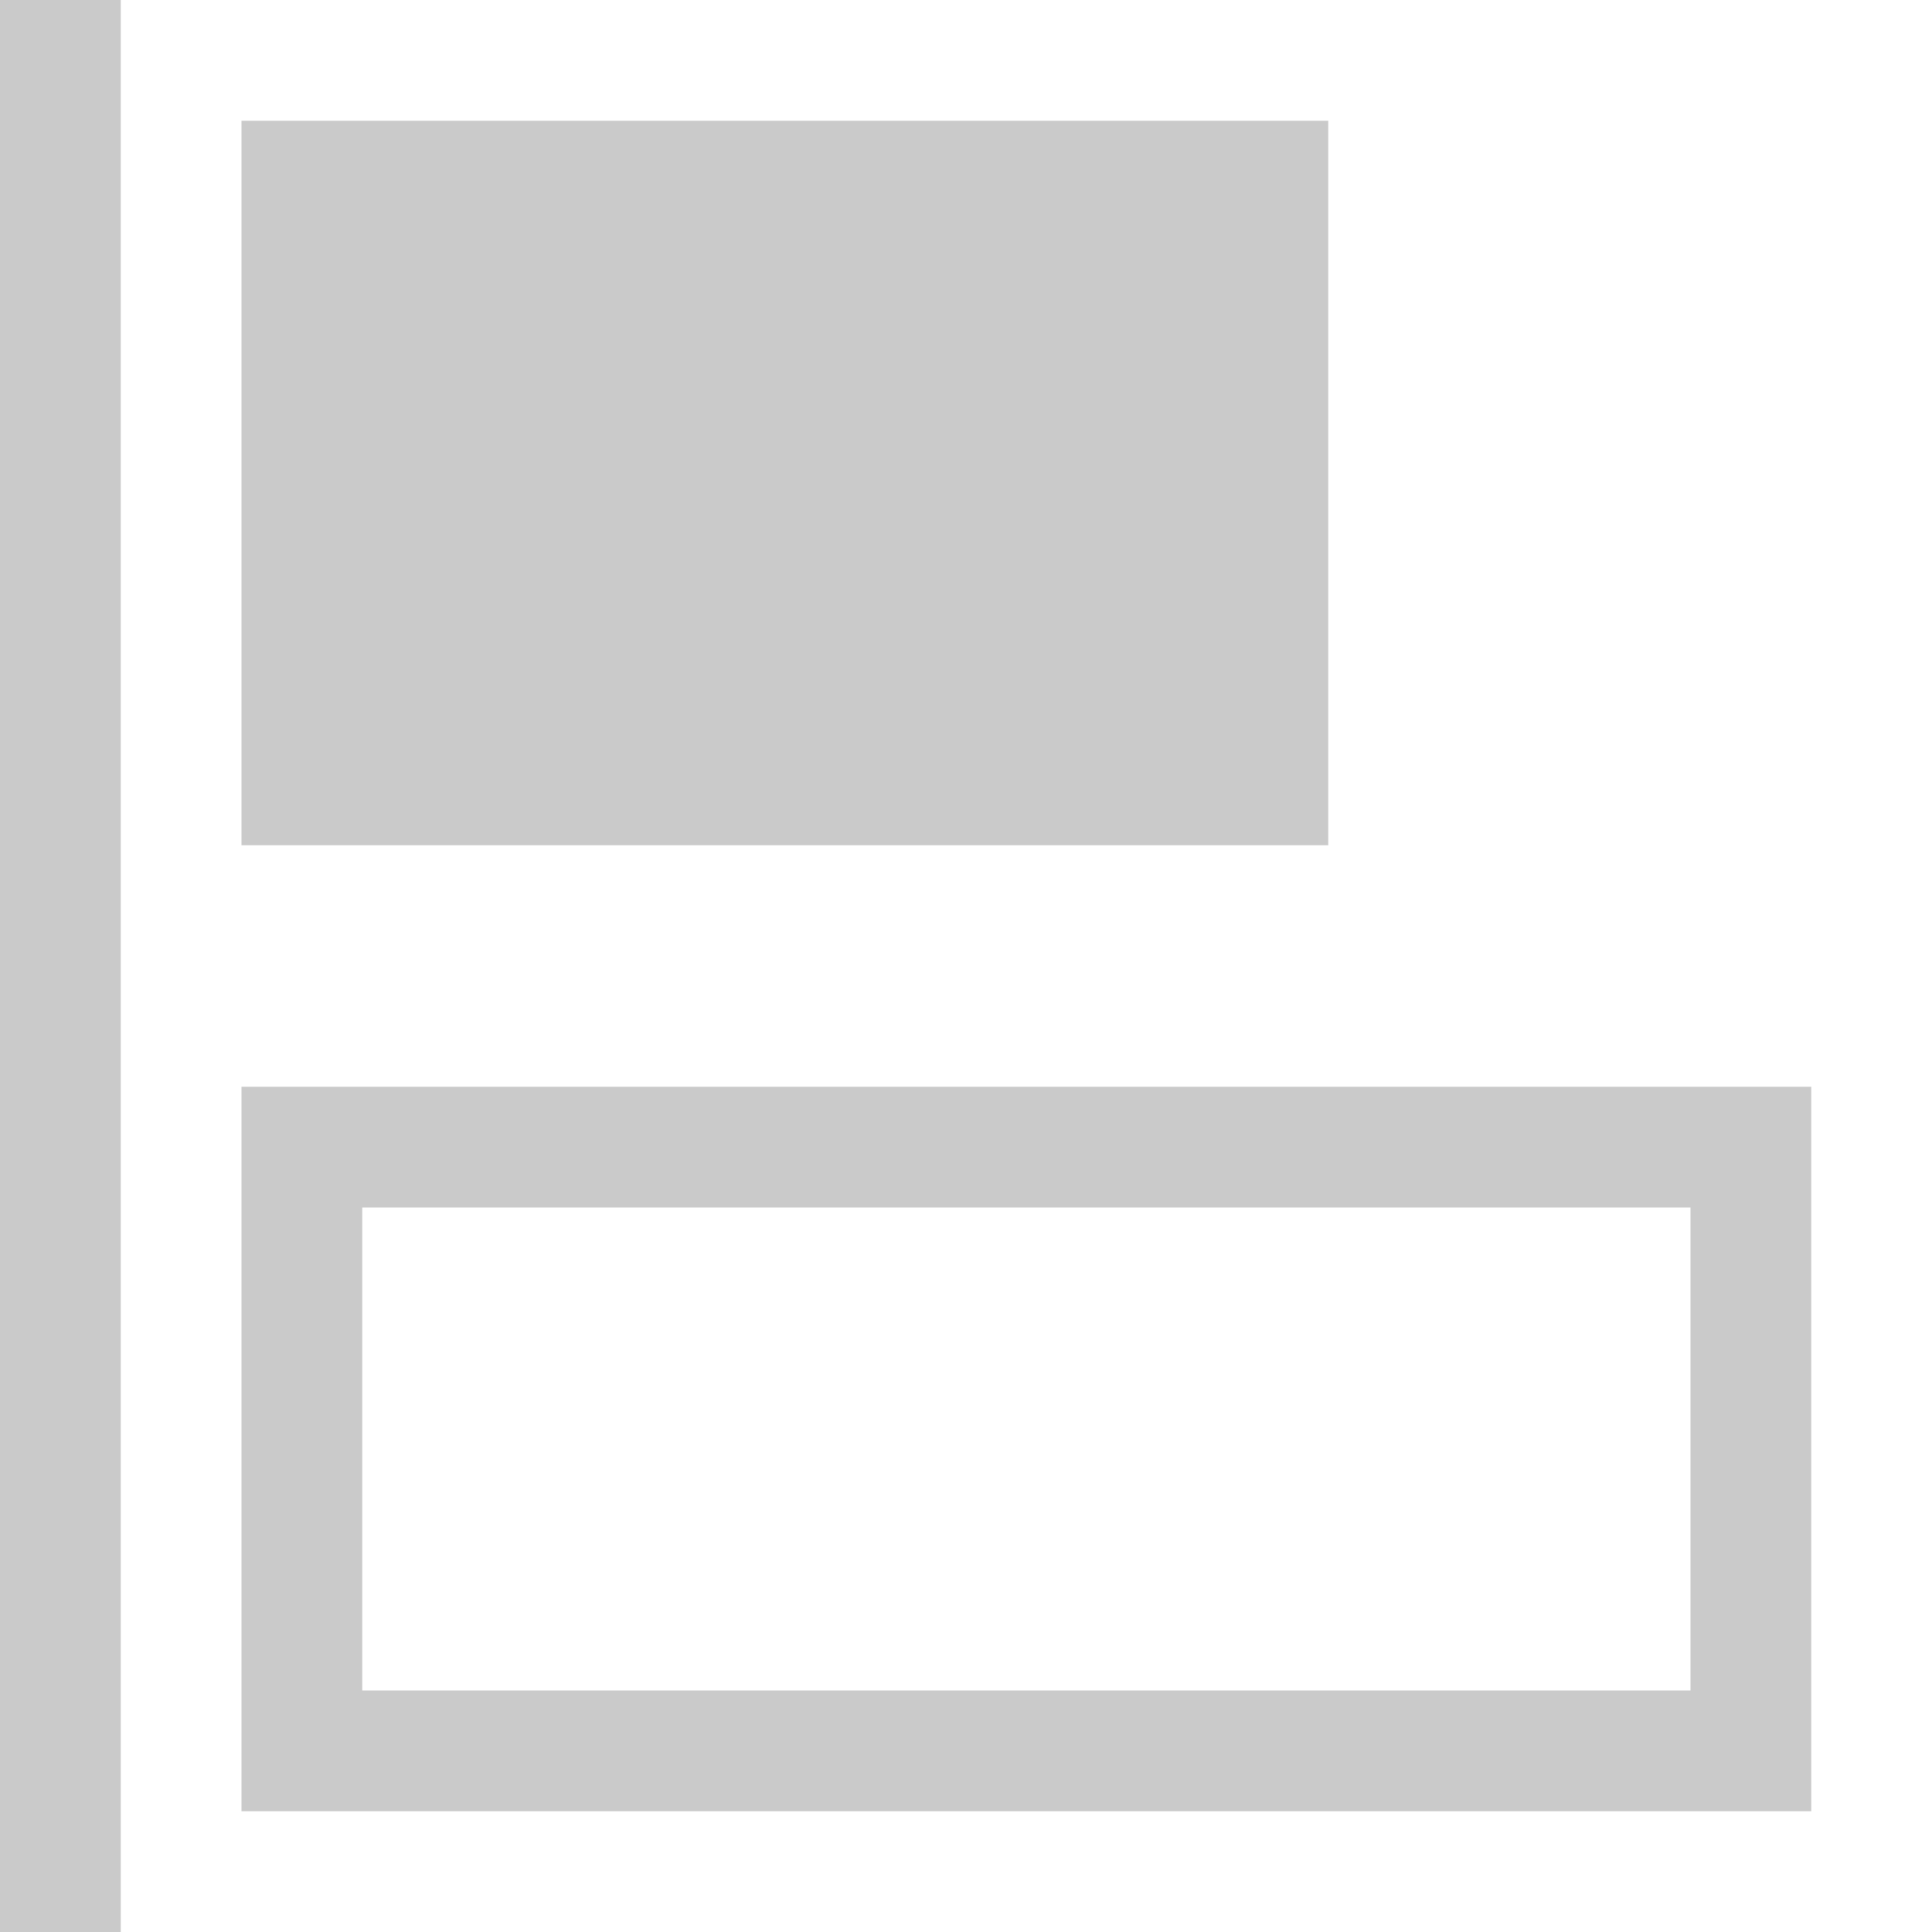 <?xml version="1.0" encoding="UTF-8" standalone="no"?>
<!-- Created with Inkscape (http://www.inkscape.org/) -->

<svg
   xmlns:dc="http://purl.org/dc/elements/1.1/"
   xmlns:cc="http://creativecommons.org/ns#"
   xmlns:rdf="http://www.w3.org/1999/02/22-rdf-syntax-ns#"
   xmlns:svg="http://www.w3.org/2000/svg"
   xmlns="http://www.w3.org/2000/svg"
   xmlns:sodipodi="http://sodipodi.sourceforge.net/DTD/sodipodi-0.dtd"
   xmlns:inkscape="http://www.inkscape.org/namespaces/inkscape"
   width="32"
   height="32"
   viewBox="0 0 32 32"
   id="svg2"
   version="1.1"
   inkscape:version="0.92.1 r15371"
   sodipodi:docname="light_ox16-action-object-align-horizontal-right-calligra.svg"
   inkscape:export-filename="C:\dribbble\krita icons\Collaborate\1_flat\other\light_ox16-action-object-align-horizontal-right-calligra.png"
   inkscape:export-xdpi="45"
   inkscape:export-ydpi="45">
  <defs
     id="defs4">
    <filter
       style="color-interpolation-filters:sRGB;"
       inkscape:label="Drop Shadow"
       id="filter4429">
      <feFlood
         flood-opacity="0.502"
         flood-color="rgb(0,0,0)"
         result="flood"
         id="feFlood4431" />
      <feComposite
         in="flood"
         in2="SourceGraphic"
         operator="in"
         result="composite1"
         id="feComposite4433" />
      <feGaussianBlur
         in="composite1"
         stdDeviation="0"
         result="blur"
         id="feGaussianBlur4435" />
      <feOffset
         dx="0"
         dy="-2"
         result="offset"
         id="feOffset4437" />
      <feComposite
         in="SourceGraphic"
         in2="offset"
         operator="over"
         result="composite2"
         id="feComposite4439" />
    </filter>
    <filter
       style="color-interpolation-filters:sRGB;"
       inkscape:label="Drop Shadow"
       id="filter4326">
      <feFlood
         flood-opacity="0.502"
         flood-color="rgb(0,0,0)"
         result="flood"
         id="feFlood4328" />
      <feComposite
         in="flood"
         in2="SourceGraphic"
         operator="in"
         result="composite1"
         id="feComposite4330" />
      <feGaussianBlur
         in="composite1"
         stdDeviation="0"
         result="blur"
         id="feGaussianBlur4332" />
      <feOffset
         dx="0"
         dy="-2"
         result="offset"
         id="feOffset4334" />
      <feComposite
         in="SourceGraphic"
         in2="offset"
         operator="over"
         result="composite2"
         id="feComposite4336" />
    </filter>
  </defs>
  <sodipodi:namedview
     id="base"
     pagecolor="#474747"
     bordercolor="#666666"
     borderopacity="1.0"
     inkscape:pageopacity="0"
     inkscape:pageshadow="2"
     inkscape:zoom="15.999999"
     inkscape:cx="21.833998"
     inkscape:cy="9.9492328"
     inkscape:document-units="px"
     inkscape:current-layer="layer3"
     showgrid="true"
     units="px"
     inkscape:showpageshadow="false"
     showborder="true"
     inkscape:window-width="1884"
     inkscape:window-height="1051"
     inkscape:window-x="0"
     inkscape:window-y="0"
     inkscape:window-maximized="1"
     objecttolerance="20">
    <inkscape:grid
       type="xygrid"
       id="grid3336"
       dotted="false"
       empspacing="1"
       snapvisiblegridlinesonly="true"
       enabled="true"
       visible="true"
       empcolor="#aaaaff"
       empopacity="0.251"
       color="#7878ff"
       opacity="0.125"
       spacingx="2"
       spacingy="2" />
  </sodipodi:namedview>
  <g
     inkscape:groupmode="layer"
     id="layer3"
     inkscape:label="Layer 3"
     style="display:inline">
    <g
       id="g4152"
       transform="matrix(-1,0,0,1,32,0)">
      <path
         sodipodi:nodetypes="cccccccccc"
         inkscape:connector-curvature="0"
         id="rect4727"
         d="m 2,18 0,12 26,0 0,-12 z m 2,2 22,0 0,8 -22,0 z"
         style="color:#000000;font-style:normal;font-variant:normal;font-weight:normal;font-stretch:normal;font-size:medium;line-height:normal;font-family:sans-serif;text-indent:0;text-align:start;text-decoration:none;text-decoration-line:none;text-decoration-style:solid;text-decoration-color:#000000;letter-spacing:normal;word-spacing:normal;text-transform:none;direction:ltr;block-progression:tb;writing-mode:lr-tb;baseline-shift:baseline;text-anchor:start;white-space:normal;clip-rule:nonzero;display:inline;overflow:visible;visibility:visible;opacity:1;isolation:auto;mix-blend-mode:normal;color-interpolation:sRGB;color-interpolation-filters:linearRGB;solid-color:#000000;solid-opacity:1;fill:#cacaca;fill-opacity:1;fill-rule:nonzero;stroke:none;stroke-width:2;stroke-linecap:square;stroke-linejoin:miter;stroke-miterlimit:4;stroke-dasharray:none;stroke-dashoffset:1;stroke-opacity:1;color-rendering:auto;image-rendering:auto;shape-rendering:auto;text-rendering:auto;enable-background:accumulate" />
      <path
         sodipodi:nodetypes="ccccc"
         inkscape:connector-curvature="0"
         id="rect4727-0"
         d="m 10,2 0,12 18,0 0,-12 z"
         style="color:#000000;font-style:normal;font-variant:normal;font-weight:normal;font-stretch:normal;font-size:medium;line-height:normal;font-family:sans-serif;text-indent:0;text-align:start;text-decoration:none;text-decoration-line:none;text-decoration-style:solid;text-decoration-color:#000000;letter-spacing:normal;word-spacing:normal;text-transform:none;direction:ltr;block-progression:tb;writing-mode:lr-tb;baseline-shift:baseline;text-anchor:start;white-space:normal;clip-rule:nonzero;display:inline;overflow:visible;visibility:visible;opacity:1;isolation:auto;mix-blend-mode:normal;color-interpolation:sRGB;color-interpolation-filters:linearRGB;solid-color:#000000;solid-opacity:1;fill:#cacaca;fill-opacity:1;fill-rule:nonzero;stroke:none;stroke-width:2;stroke-linecap:square;stroke-linejoin:miter;stroke-miterlimit:4;stroke-dasharray:none;stroke-dashoffset:1;stroke-opacity:1;color-rendering:auto;image-rendering:auto;shape-rendering:auto;text-rendering:auto;enable-background:accumulate" />
      <rect
         y="-5.9999996e-007"
         x="30"
         height="32"
         width="2"
         id="rect4763"
         style="opacity:1;fill:#cacaca;fill-opacity:1;stroke:none;stroke-width:2;stroke-linecap:square;stroke-linejoin:miter;stroke-miterlimit:4;stroke-dasharray:none;stroke-dashoffset:1;stroke-opacity:1" />
    </g>
  </g>
</svg>
